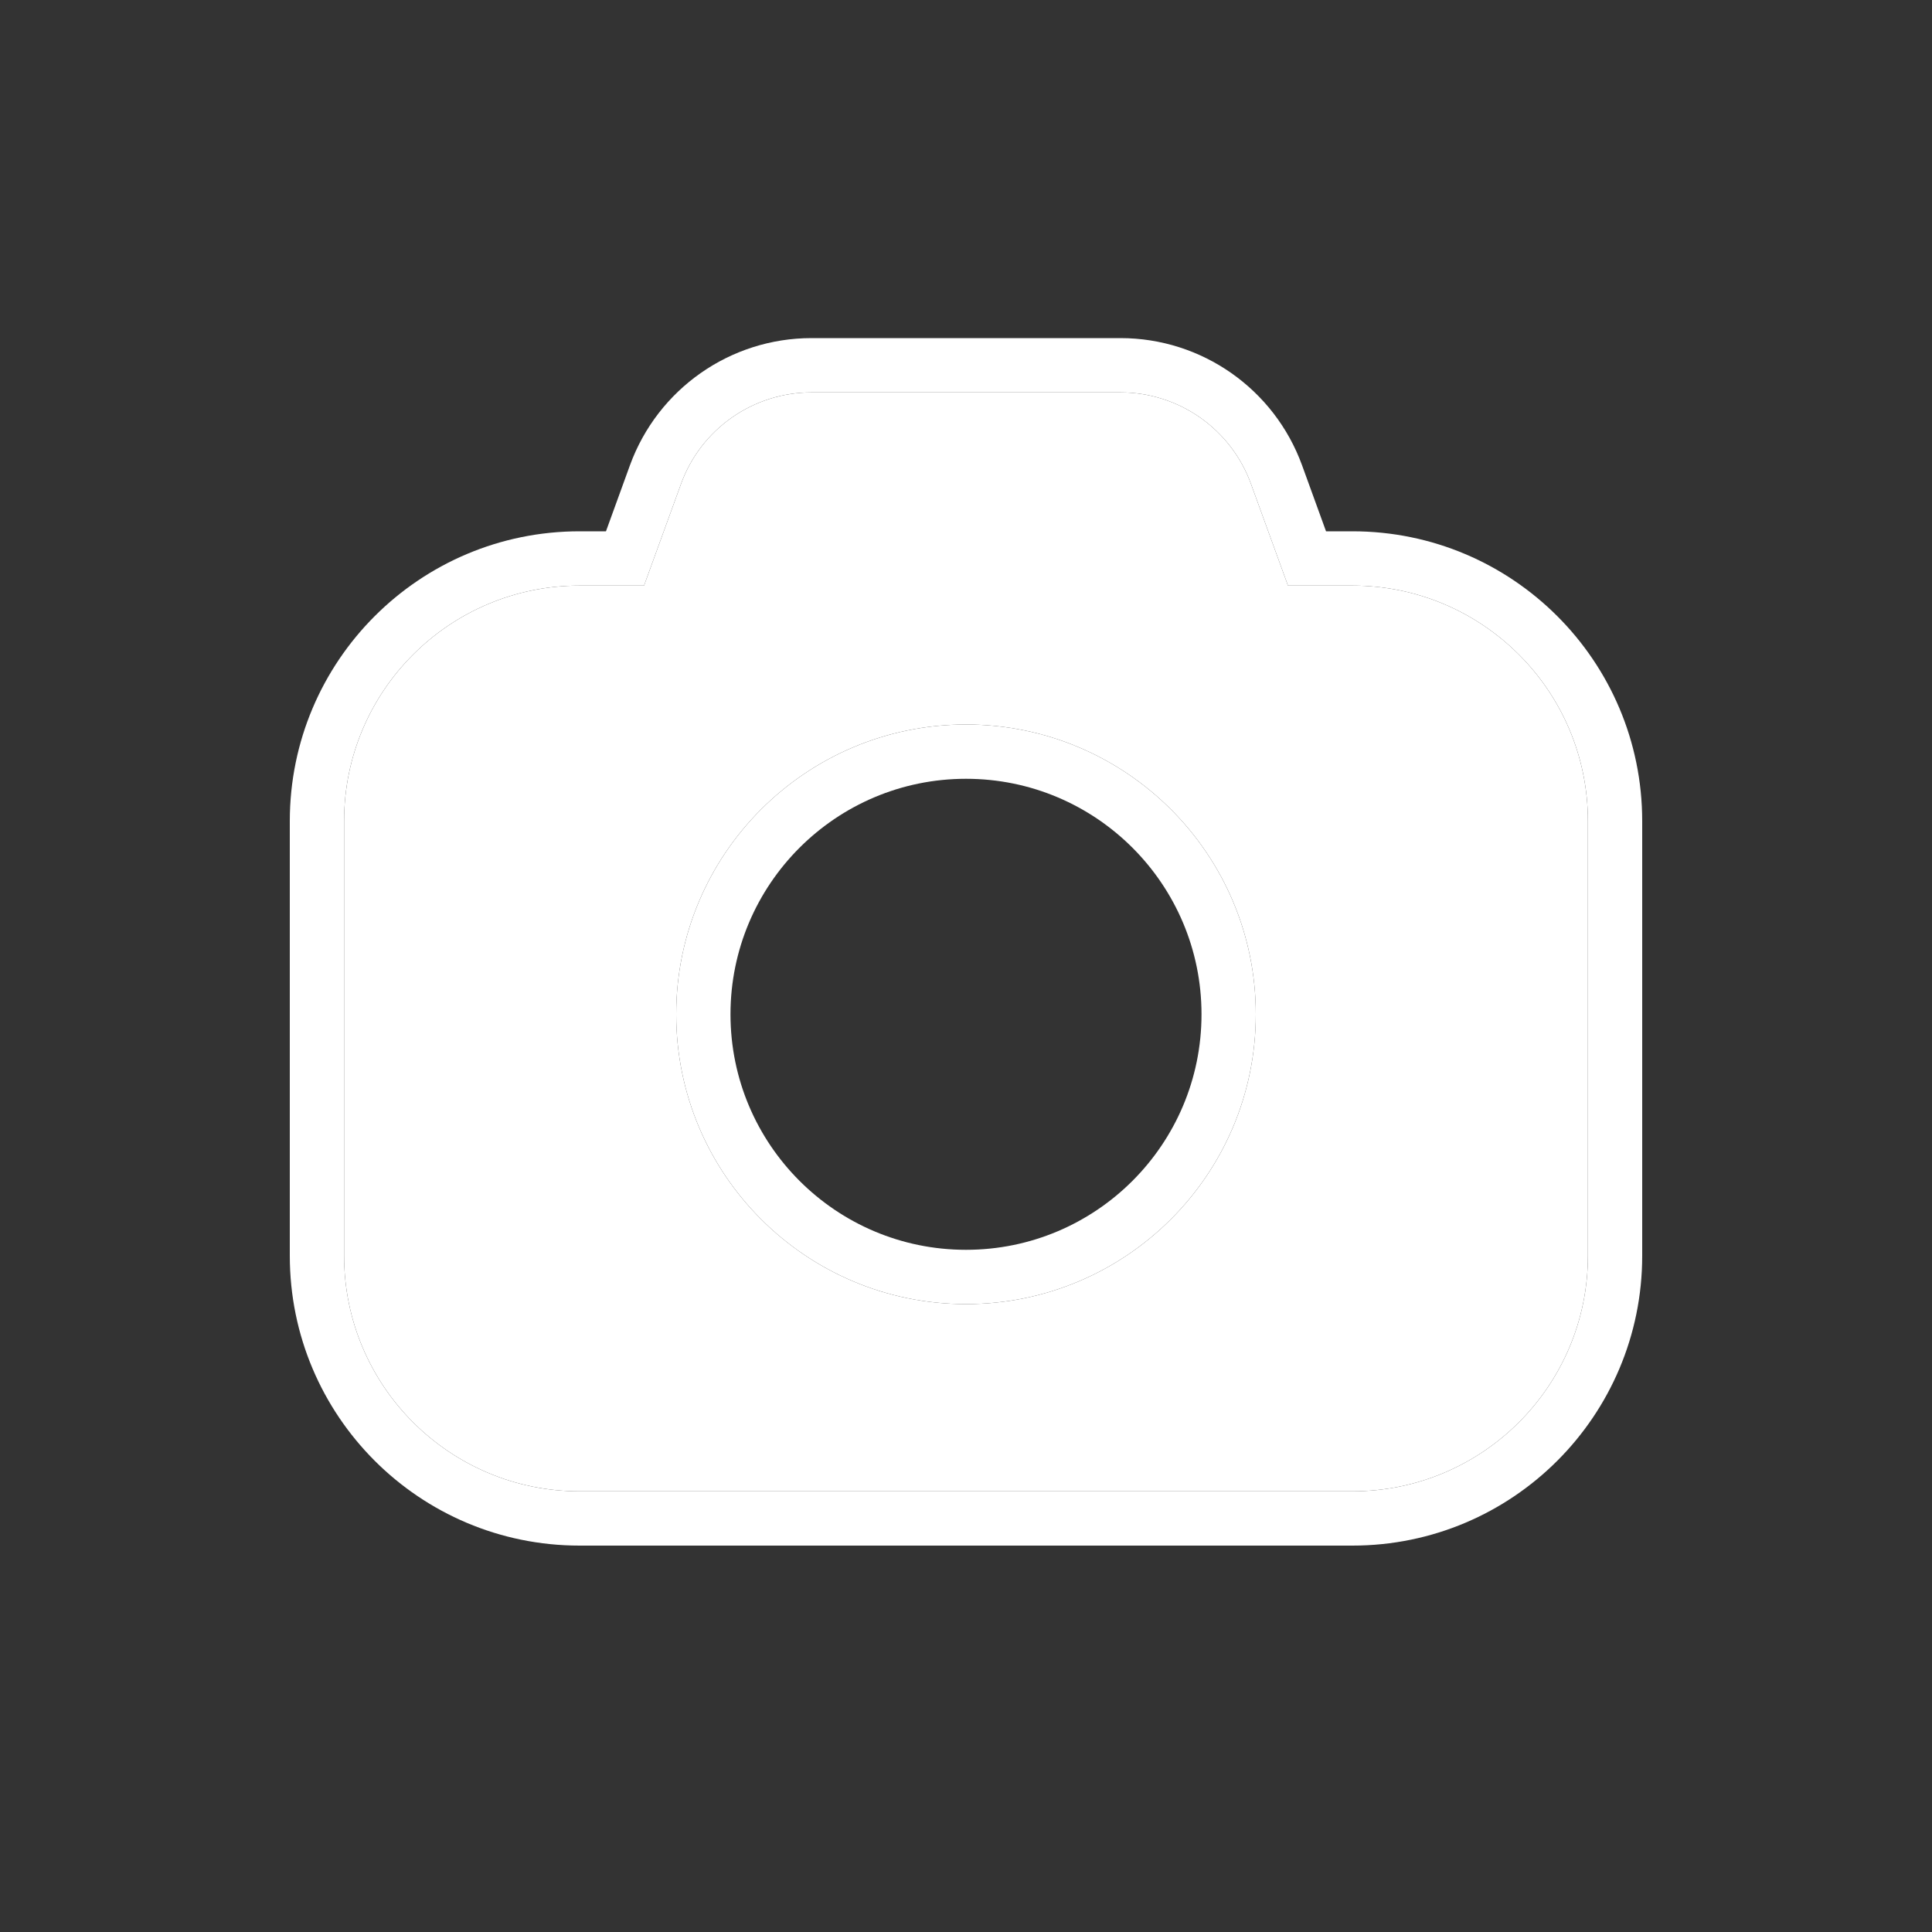 <svg width="20" height="20" viewBox="0 0 20 20" fill="none" xmlns="http://www.w3.org/2000/svg">
<rect x="0" y="0" width="20" height="20" fill="#333333" stroke="none"/>
<path fill-rule="evenodd" clip-rule="evenodd" d="M13 10.5C13 12.157 11.657 13.5 10 13.5C8.343 13.5 7 12.157 7 10.5C7 8.843 8.343 7.5 10 7.5C11.657 7.5 13 8.843 13 10.5ZM12.438 10.5C12.438 11.846 11.346 12.938 10 12.938C8.654 12.938 7.562 11.846 7.562 10.5C7.562 9.154 8.654 8.062 10 8.062C11.346 8.062 12.438 9.154 12.438 10.5Z" fill="white"/>
<path fill-rule="evenodd" clip-rule="evenodd" d="M8.401 3.5C7.56 3.5 6.809 4.026 6.521 4.817L6.273 5.5H6C4.343 5.5 3 6.843 3 8.5V13C3 14.657 4.343 16 6 16H14C15.657 16 17 14.657 17 13V8.5C17 6.843 15.657 5.5 14 5.5H13.727L13.479 4.817C13.191 4.026 12.44 3.5 11.599 3.5H8.401ZM6.667 6.062L7.05 5.009C7.256 4.441 7.796 4.062 8.401 4.062H11.599C12.204 4.062 12.743 4.441 12.95 5.009L13.333 6.062H14C15.346 6.062 16.438 7.154 16.438 8.5V13C16.438 14.346 15.346 15.438 14 15.438H6C4.654 15.438 3.562 14.346 3.562 13V8.5C3.562 7.154 4.654 6.062 6 6.062H6.667Z" fill="white"/>
<path fill-rule="evenodd" clip-rule="evenodd" d="M8.401 4.062C7.796 4.062 7.256 4.441 7.05 5.009L6.667 6.062H6C4.654 6.062 3.562 7.154 3.562 8.5V13C3.562 14.346 4.654 15.438 6 15.438H14C15.346 15.438 16.438 14.346 16.438 13V8.5C16.438 7.154 15.346 6.062 14 6.062H13.333L12.95 5.009C12.743 4.441 12.204 4.062 11.599 4.062H8.401ZM13 10.5C13 12.157 11.657 13.5 10 13.5C8.343 13.5 7 12.157 7 10.5C7 8.843 8.343 7.5 10 7.5C11.657 7.5 13 8.843 13 10.5Z" fill="white"/>
</svg>
